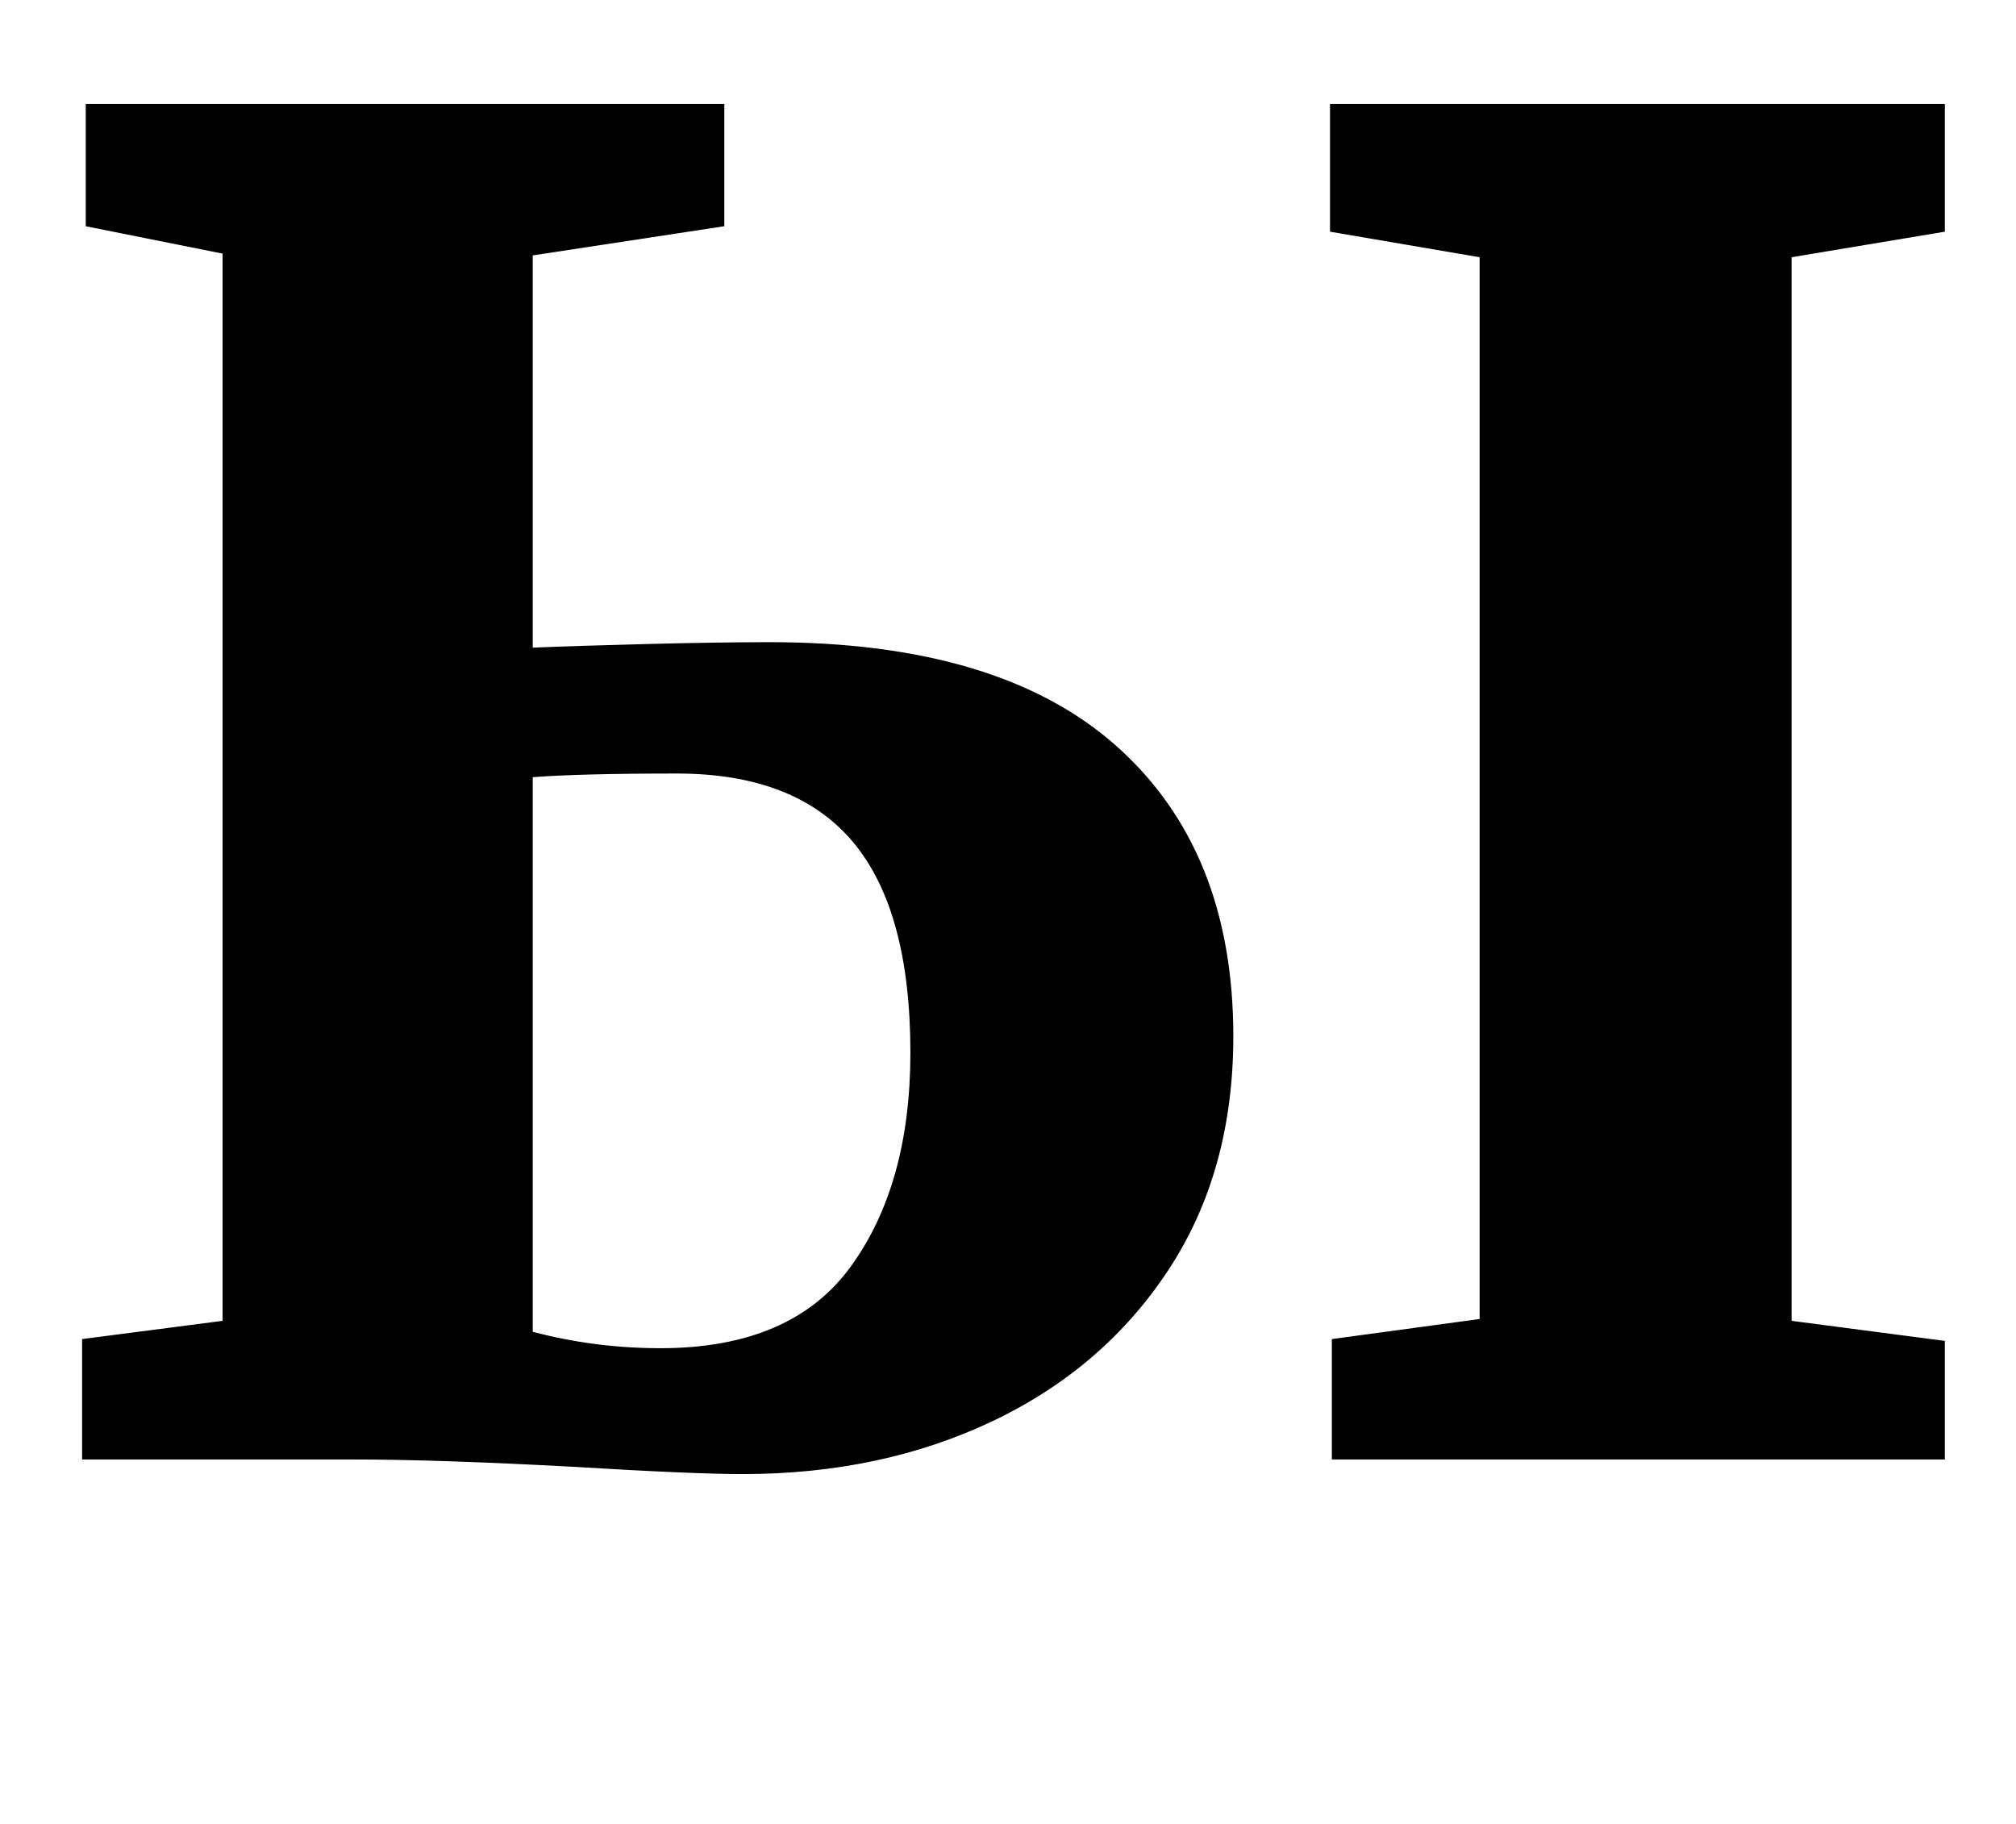 <?xml version="1.0" standalone="no"?>
<!DOCTYPE svg PUBLIC "-//W3C//DTD SVG 1.1//EN" "http://www.w3.org/Graphics/SVG/1.1/DTD/svg11.dtd" >
<svg xmlns="http://www.w3.org/2000/svg" xmlns:xlink="http://www.w3.org/1999/xlink" version="1.1" viewBox="-10 0 1105 1000">
  <g transform="matrix(1 0 0 -1 0 800)">
   <path fill="currentColor"
d="M345 447q39 1 67 1q126 0 190 -57t64 -159q0 -74 -35.5 -128t-96.5 -83t-137 -29q-27 0 -93 4q-74 4 -120 4h-149v66l77 10v585l-75 15v67h350v-67l-105 -16v-215q24 1 63 2zM1056 743v-70l-84 -14v-583l84 -11v-65h-336v66l81 11v582l-82 14v70h337zM352 61
q72 0 104.5 45t32.5 117q0 78 -31.5 115.5t-96.5 37.5q-53 0 -79 -2v-304q34 -9 70 -9z" />
  </g>

</svg>
